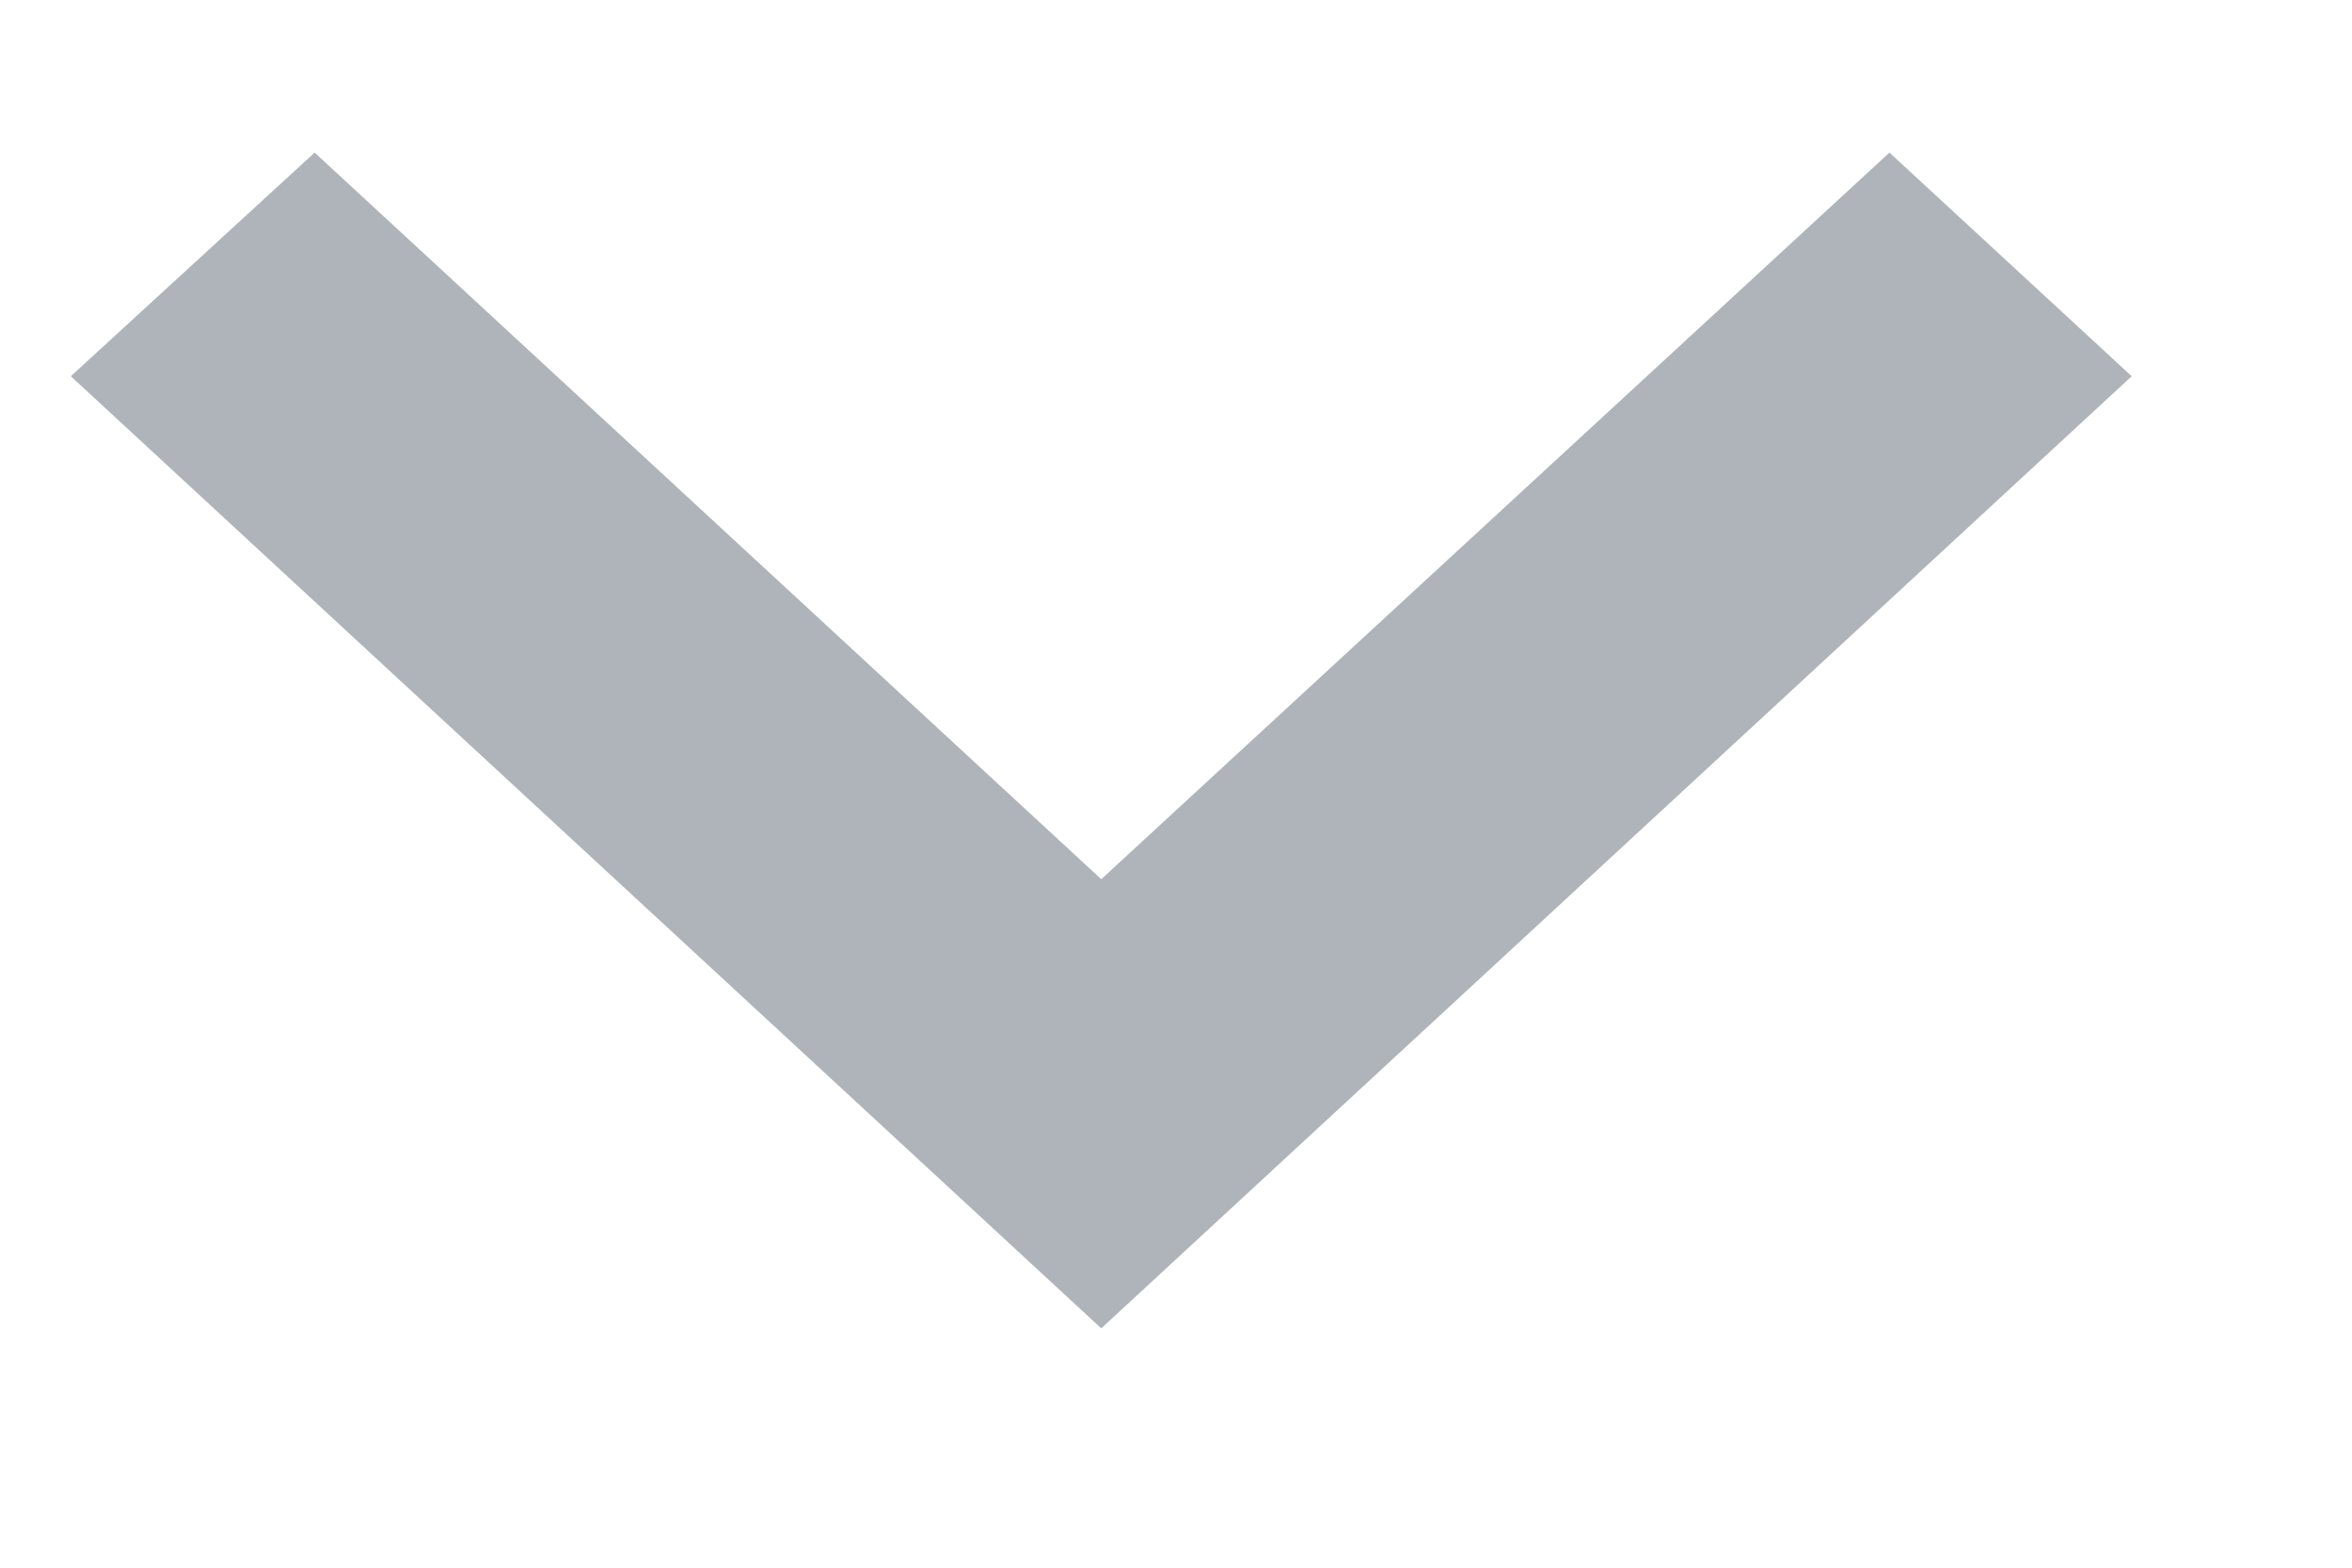 <svg width="9" height="6" viewBox="0 0 9 6" fill="none" xmlns="http://www.w3.org/2000/svg">
<path d="M1.204 0.584L4.214 3.365L7.23 0.584L8.157 1.44L4.214 5.084L0.271 1.44L1.204 0.584Z" fill="#AFB3BA"/>
</svg>
